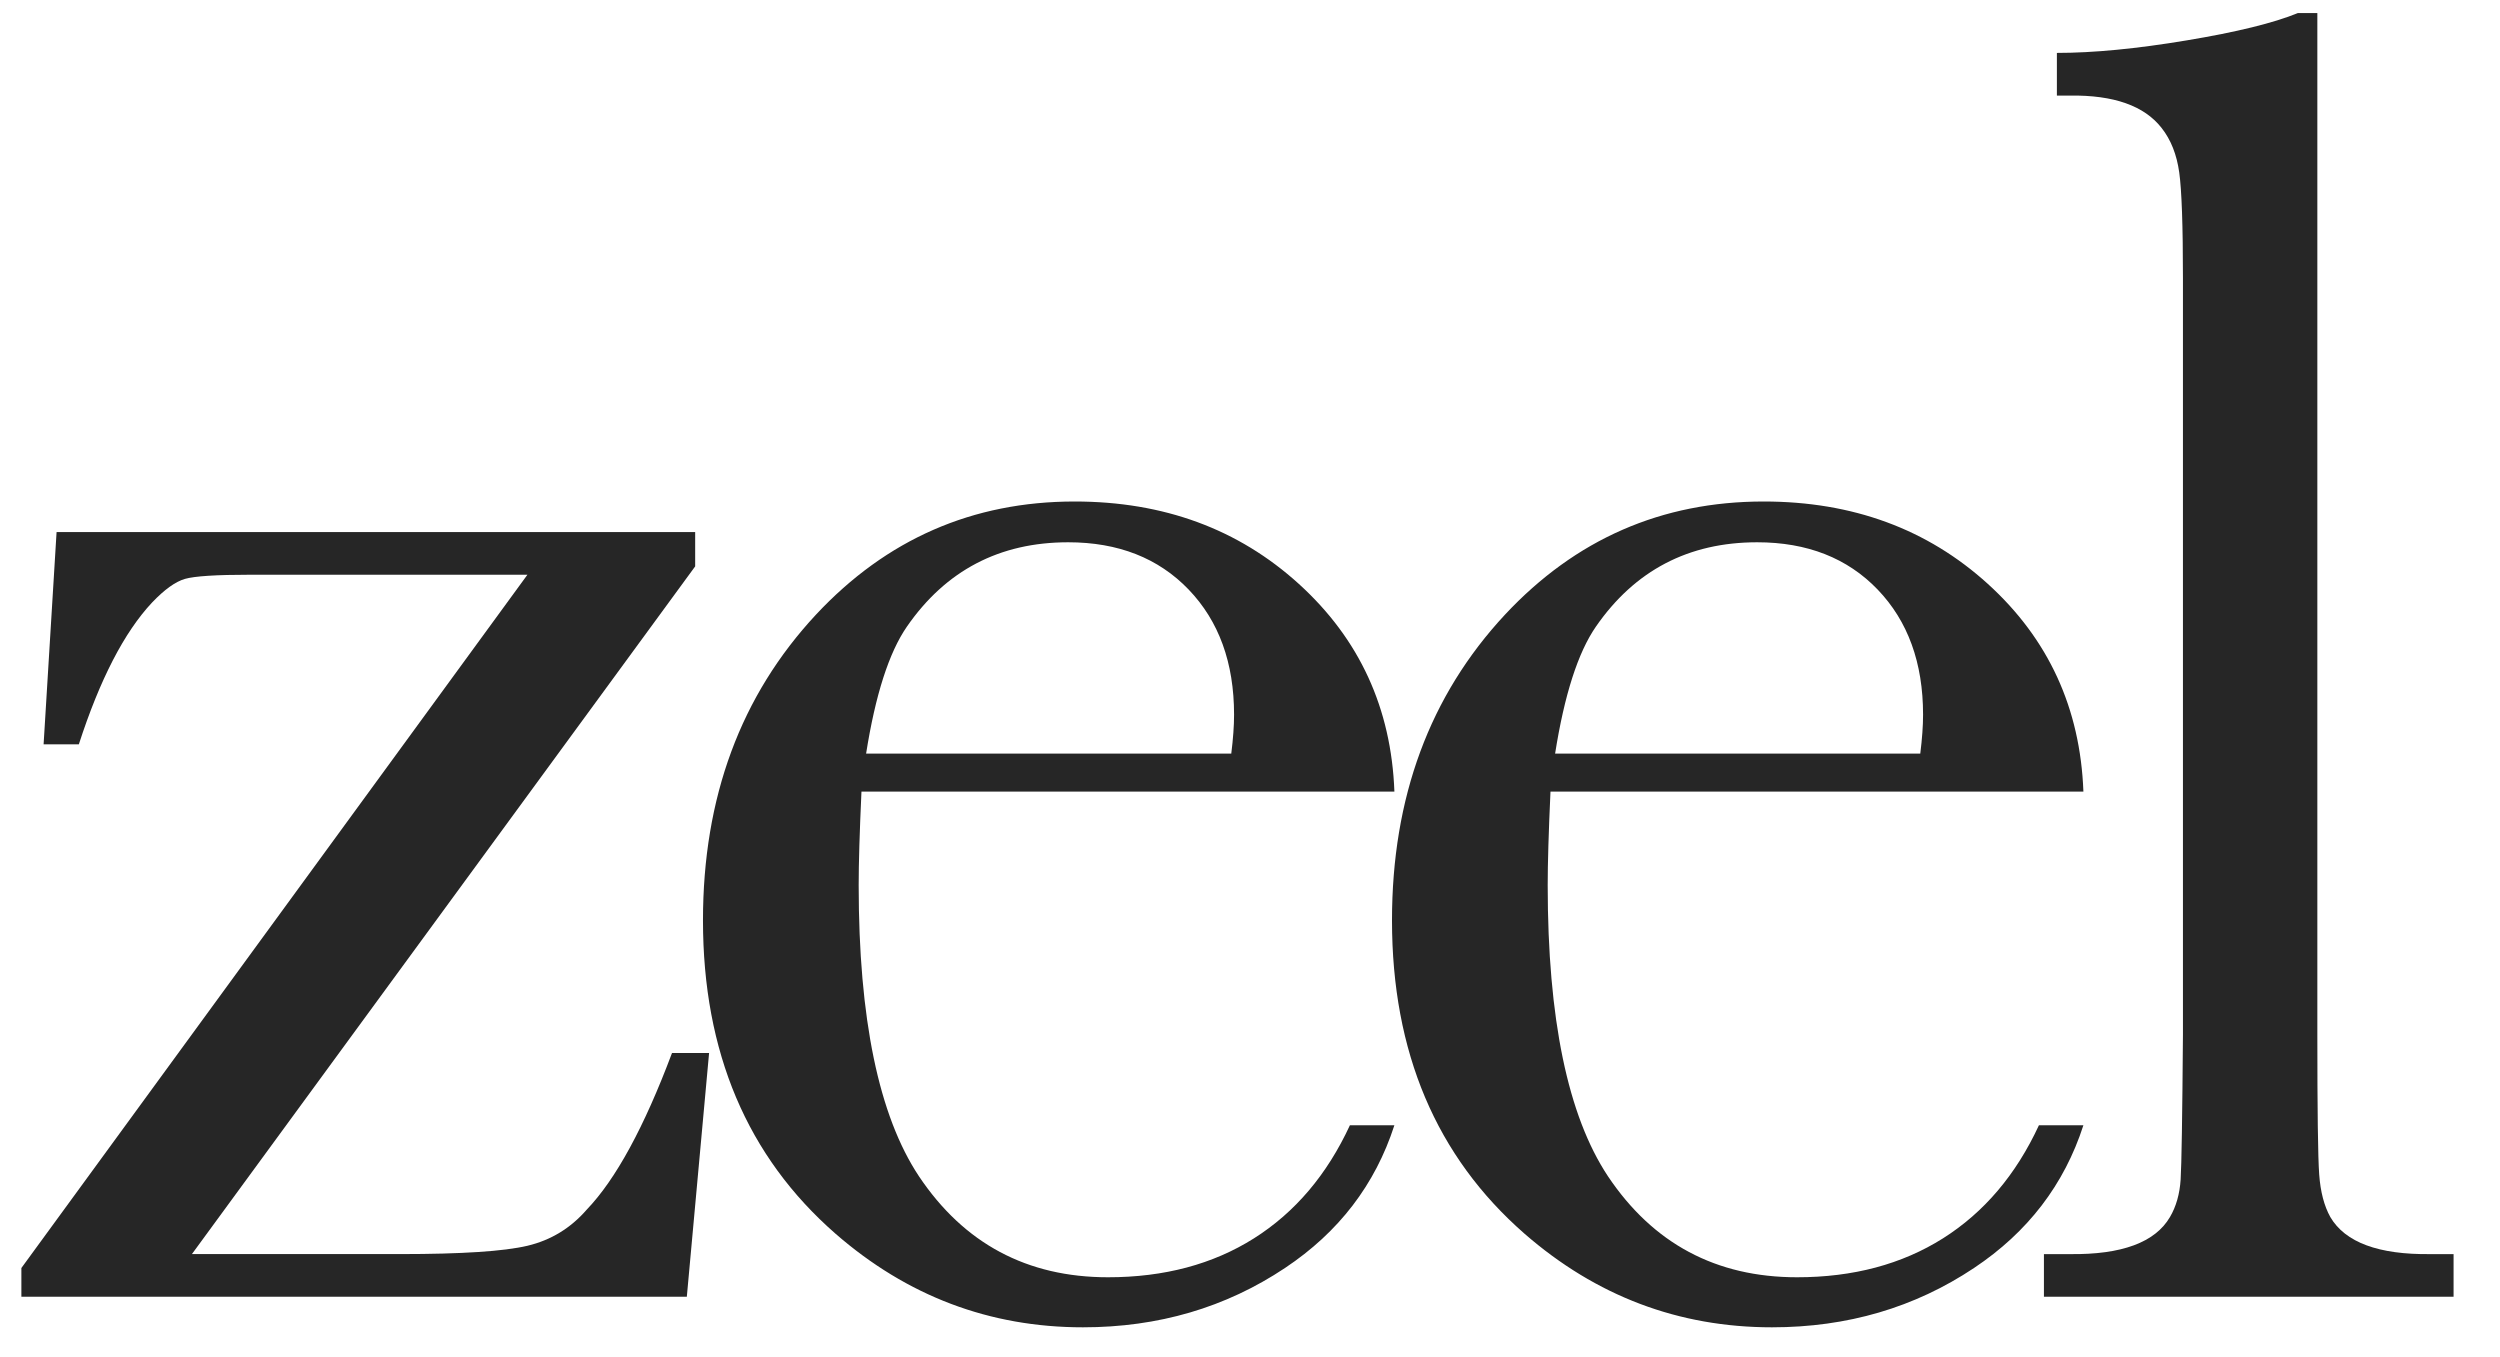 <?xml version="1.0" encoding="utf-8" ?>
<!DOCTYPE svg PUBLIC "-//W3C//DTD SVG 1.1//EN" "http://www.w3.org/Graphics/SVG/1.1/DTD/svg11.dtd">
<svg version="1.1" xmlns="http://www.w3.org/2000/svg" xmlns:xlink="http://www.w3.org/1999/xlink" x="0px" y="0px" width="100%" height="54%" viewBox="0 0 125.577 68.155" enable-background="new 0 0 125.577 68.155" xml:space="preserve">
    <g>
        <path fill="#262626" d="M1.074,65.136v-1.443l25.419-34.824h-13.92c-1.707,0-2.801,0.07-3.282,0.209
			c-0.482,0.14-1.033,0.536-1.653,1.188c-1.397,1.49-2.623,3.864-3.678,7.123H2.19l0.652-10.662h32.077v1.723L9.64,62.994h10.475
			c3.073,0,5.198-0.139,6.378-0.418c1.179-0.28,2.172-0.885,2.98-1.816c1.458-1.521,2.886-4.144,4.283-7.868h1.862L34.5,65.136
			H1.074z" />
        <path fill="#262626" d="M70.042,39.763H43.272c-0.094,2.048-0.14,3.616-0.14,4.702
			c0,6.704,1.008,11.577,3.026,14.618c2.265,3.384,5.431,5.075,9.497,5.075c2.824,0,5.268-0.652,7.333-1.955
			c2.064-1.304,3.67-3.197,4.819-5.68h2.234c-0.963,2.98-2.793,5.37-5.494,7.169c-2.979,1.987-6.362,2.98-10.149,2.98
			c-4.687,0-8.83-1.567-12.43-4.702c-4.439-3.879-6.657-9.125-6.657-15.736c0-6.176,1.892-11.297,5.679-15.363
			c3.538-3.787,7.868-5.68,12.989-5.68c4.469,0,8.225,1.381,11.267,4.143C68.288,32.097,69.885,35.574,70.042,39.763 M61.848,37.854
			c0.093-0.745,0.14-1.396,0.14-1.956c0-2.606-0.761-4.701-2.281-6.284c-1.521-1.583-3.538-2.375-6.053-2.375
			c-3.445,0-6.145,1.413-8.1,4.237c-0.901,1.304-1.583,3.43-2.049,6.378H61.848z" />
        <path fill="#262626" d="M104.651,39.763H77.882c-0.094,2.048-0.14,3.616-0.14,4.702
			c0,6.704,1.008,11.577,3.026,14.618c2.265,3.384,5.431,5.075,9.497,5.075c2.824,0,5.268-0.652,7.333-1.955
			c2.064-1.304,3.67-3.197,4.819-5.68h2.234c-0.963,2.98-2.793,5.37-5.494,7.169c-2.979,1.987-6.362,2.98-10.149,2.98
			c-4.687,0-8.83-1.567-12.43-4.702c-4.439-3.879-6.657-9.125-6.657-15.736c0-6.176,1.892-11.297,5.679-15.363
			c3.538-3.787,7.868-5.68,12.989-5.68c4.469,0,8.225,1.381,11.267,4.143C102.897,32.097,104.495,35.574,104.651,39.763
			 M96.457,37.854c0.093-0.745,0.14-1.396,0.14-1.956c0-2.606-0.761-4.701-2.281-6.284c-1.521-1.583-3.538-2.375-6.053-2.375
			c-3.445,0-6.145,1.413-8.1,4.237c-0.901,1.304-1.583,3.43-2.049,6.378H96.457z" />
        <path fill="#262626" d="M116.402,0.656v51.306c0,3.817,0.03,6.161,0.093,7.03
			c0.062,0.869,0.248,1.582,0.559,2.141c0.745,1.272,2.421,1.894,5.027,1.862h1.164v2.142h-20.577v-2.142h1.303
			c2.608,0.032,4.284-0.589,5.028-1.862c0.31-0.527,0.489-1.156,0.536-1.885c0.046-0.729,0.085-3.158,0.116-7.286v-37.99
			c0-2.638-0.062-4.407-0.186-5.307c-0.125-0.9-0.419-1.645-0.884-2.235c-0.87-1.117-2.406-1.66-4.61-1.629h-0.652V2.658
			c1.832,0,4.004-0.209,6.518-0.629c2.515-0.418,4.377-0.876,5.587-1.373H116.402z" />
    </g>
</svg>
